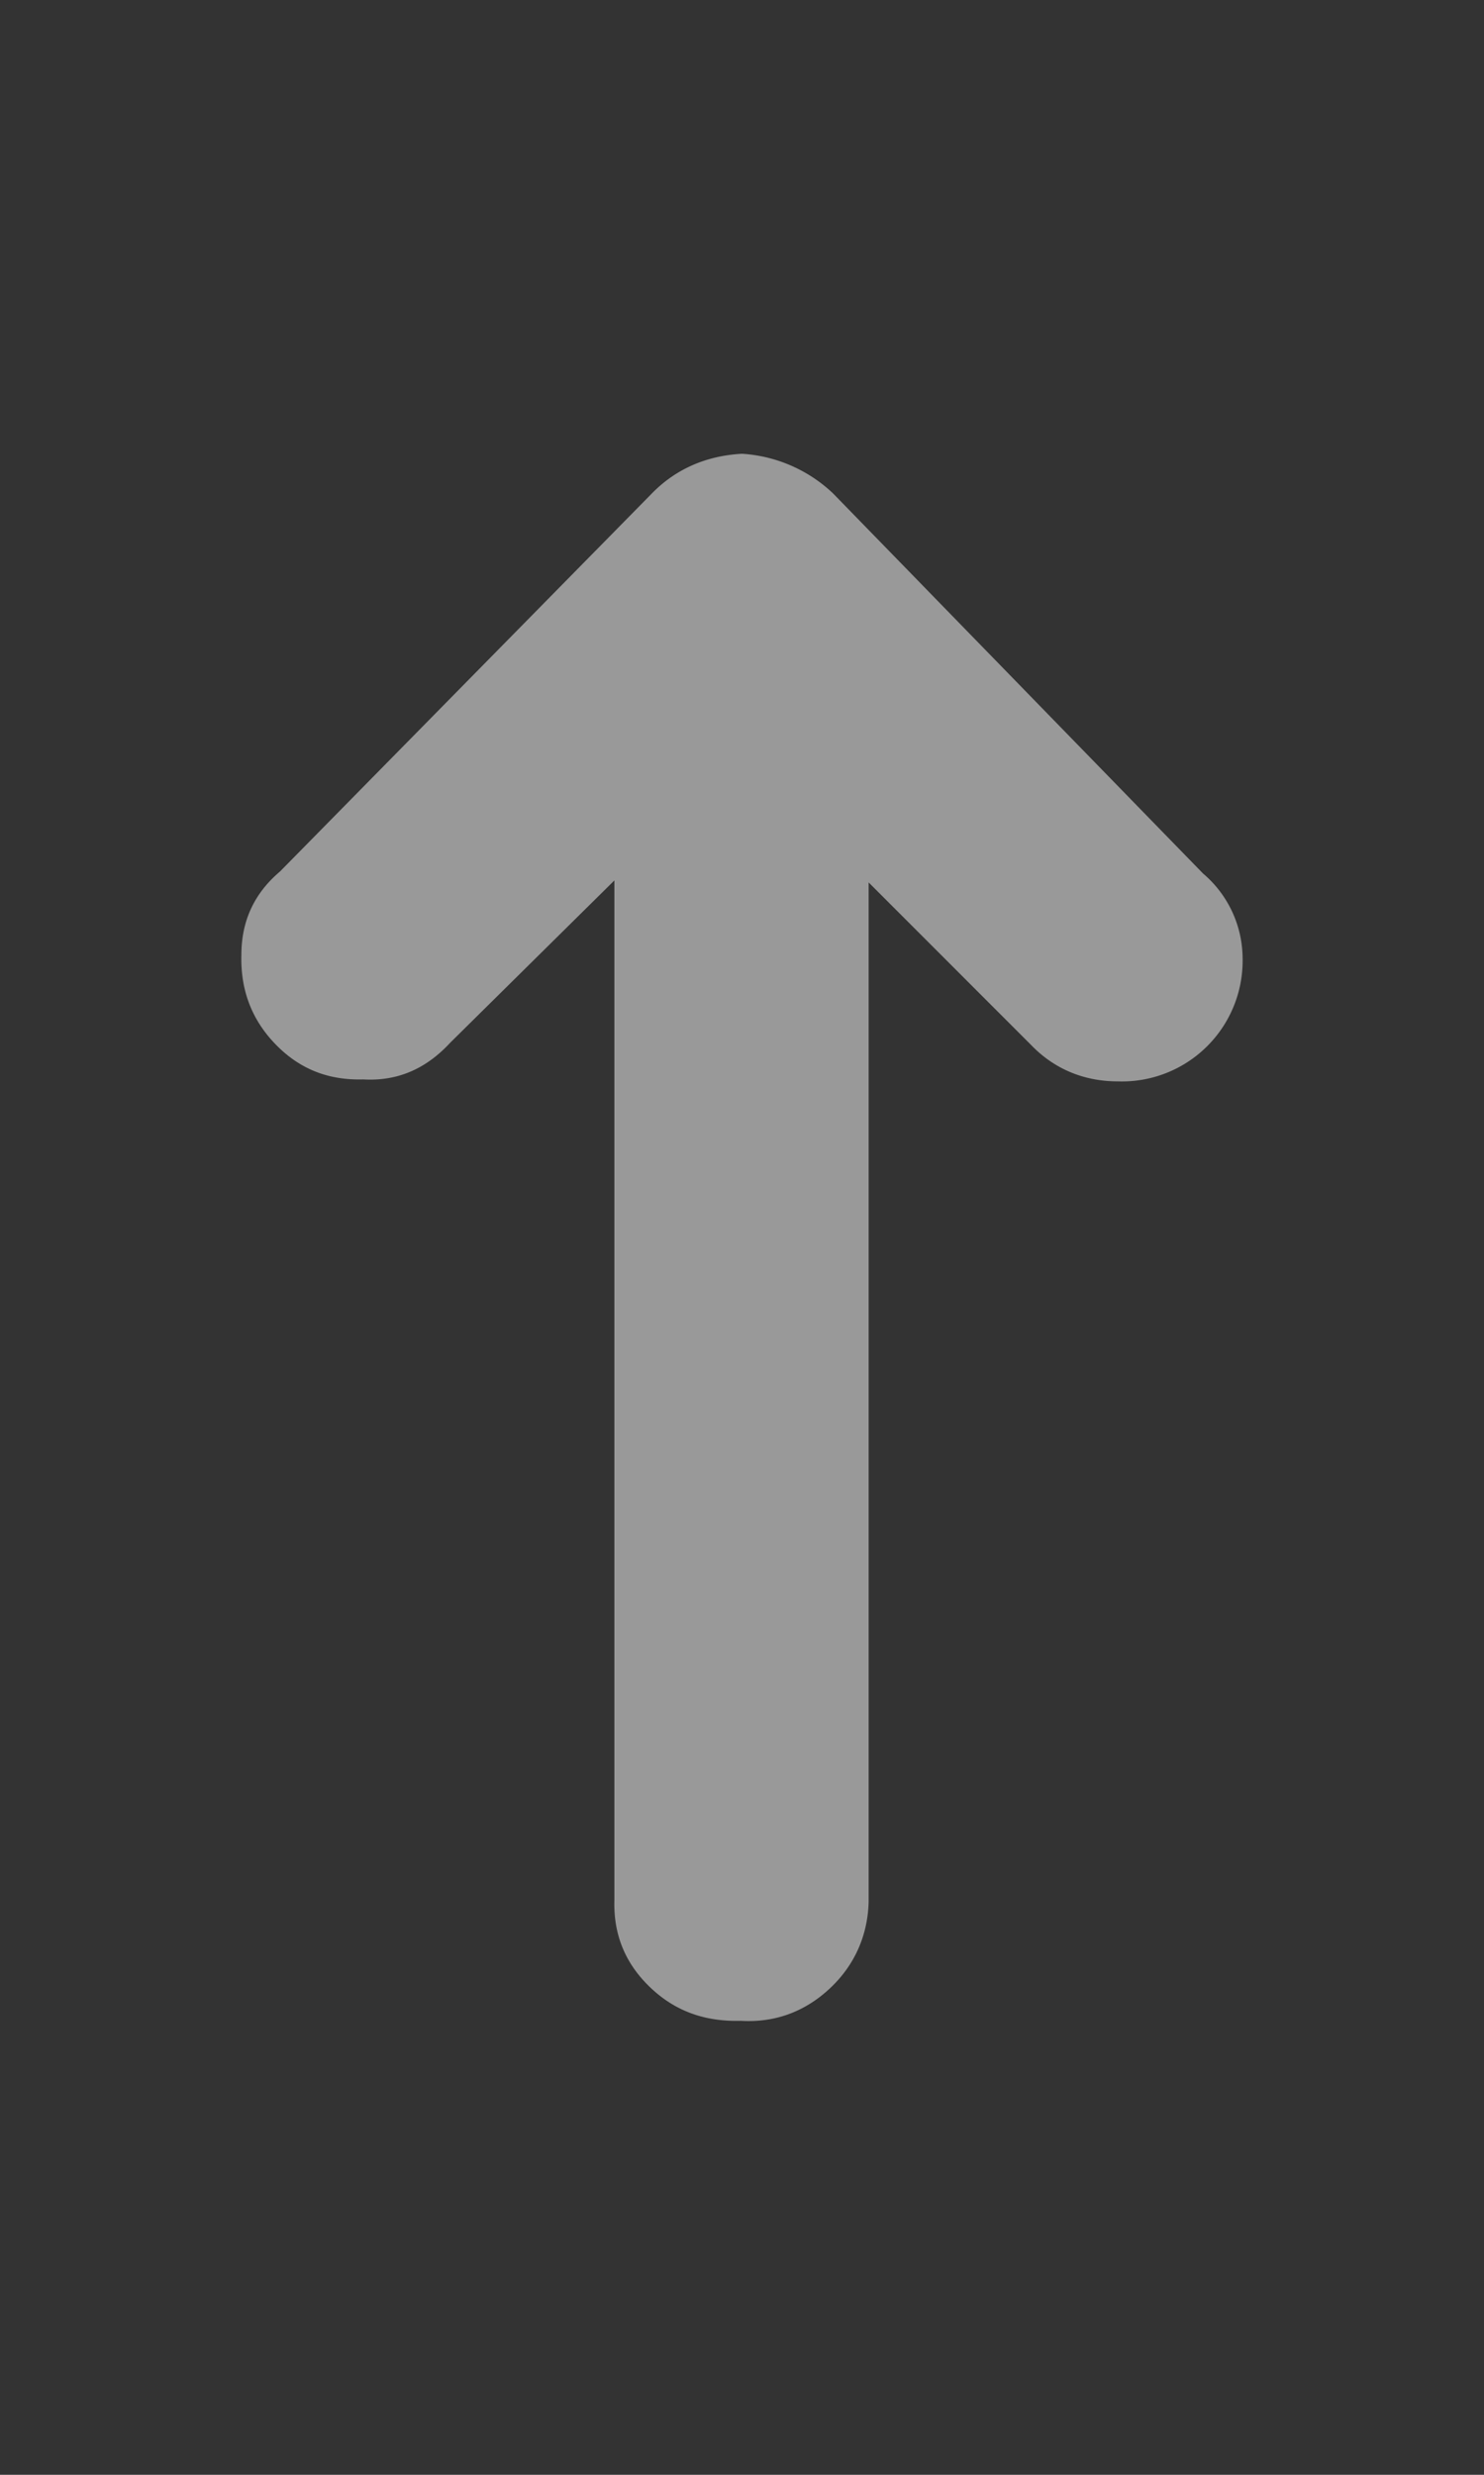 <?xml version="1.0" encoding="UTF-8" standalone="no"?>
<svg
   xmlns:dc="http://purl.org/dc/elements/1.1/"
   xmlns:cc="http://creativecommons.org/ns#"
   xmlns:rdf="http://www.w3.org/1999/02/22-rdf-syntax-ns#"
   xmlns:svg="http://www.w3.org/2000/svg"
   xmlns="http://www.w3.org/2000/svg"
   xmlns:sodipodi="http://sodipodi.sourceforge.net/DTD/sodipodi-0.dtd"
   xmlns:inkscape="http://www.inkscape.org/namespaces/inkscape"
   viewBox="0 0 15 25"
   version="1.1"
   id="svg65"
   sodipodi:docname="high.svg"
   width="15"
   height="25"
   inkscape:version="0.92.1 r15371">
  <rect x="0" y="0" width="15" height="25" fill="#333333" stroke="none"/>
  <defs
     id="defs69" />
  <sodipodi:namedview
     pagecolor="#ffffff"
     bordercolor="#666666"
     borderopacity="1"
     objecttolerance="10"
     gridtolerance="10"
     guidetolerance="10"
     inkscape:pageopacity="0"
     inkscape:pageshadow="2"
     inkscape:window-width="1600"
     inkscape:window-height="863"
     id="namedview67"
     showgrid="false"
     inkscape:pagecheckerboard="true"
     inkscape:zoom="17.033333"
     inkscape:cx="15.117417"
     inkscape:cy="15"
     inkscape:window-x="0"
     inkscape:window-y="0"
     inkscape:window-maximized="1"
     inkscape:current-layer="svg65" />
  <path fill="rgba(255, 255, 255, 0.5)"
     d="m 2.44,9.644 c -0.01,0.35 0.1,0.65 0.34,0.9 0.24,0.25 0.53,0.37 0.89,0.36 0.34,0.02 0.63,-0.1 0.88,-0.37 l 1.66,-1.64 V 19.194 c -0.01,0.35 0.11,0.64 0.36,0.88 0.25,0.24 0.55,0.35 0.92,0.34 0.34,0.02 0.64,-0.09 0.89,-0.32 0.25,-0.23 0.39,-0.53 0.4,-0.88 V 8.914 l 1.64,1.64 c 0.23,0.24 0.53,0.37 0.88,0.37 a 1.22,1.22 0 0 0 1.26,-1.25 1.13,1.13 0 0 0 -0.4,-0.85 l -3.74,-3.84 a 1.47,1.47 0 0 0 -0.92,-0.4 c -0.37,0.02 -0.68,0.16 -0.92,0.41 l -3.75,3.81 c -0.26,0.22 -0.39,0.5 -0.39,0.84 z"
     id="path63"
     inkscape:connector-curvature="0" />
</svg>
